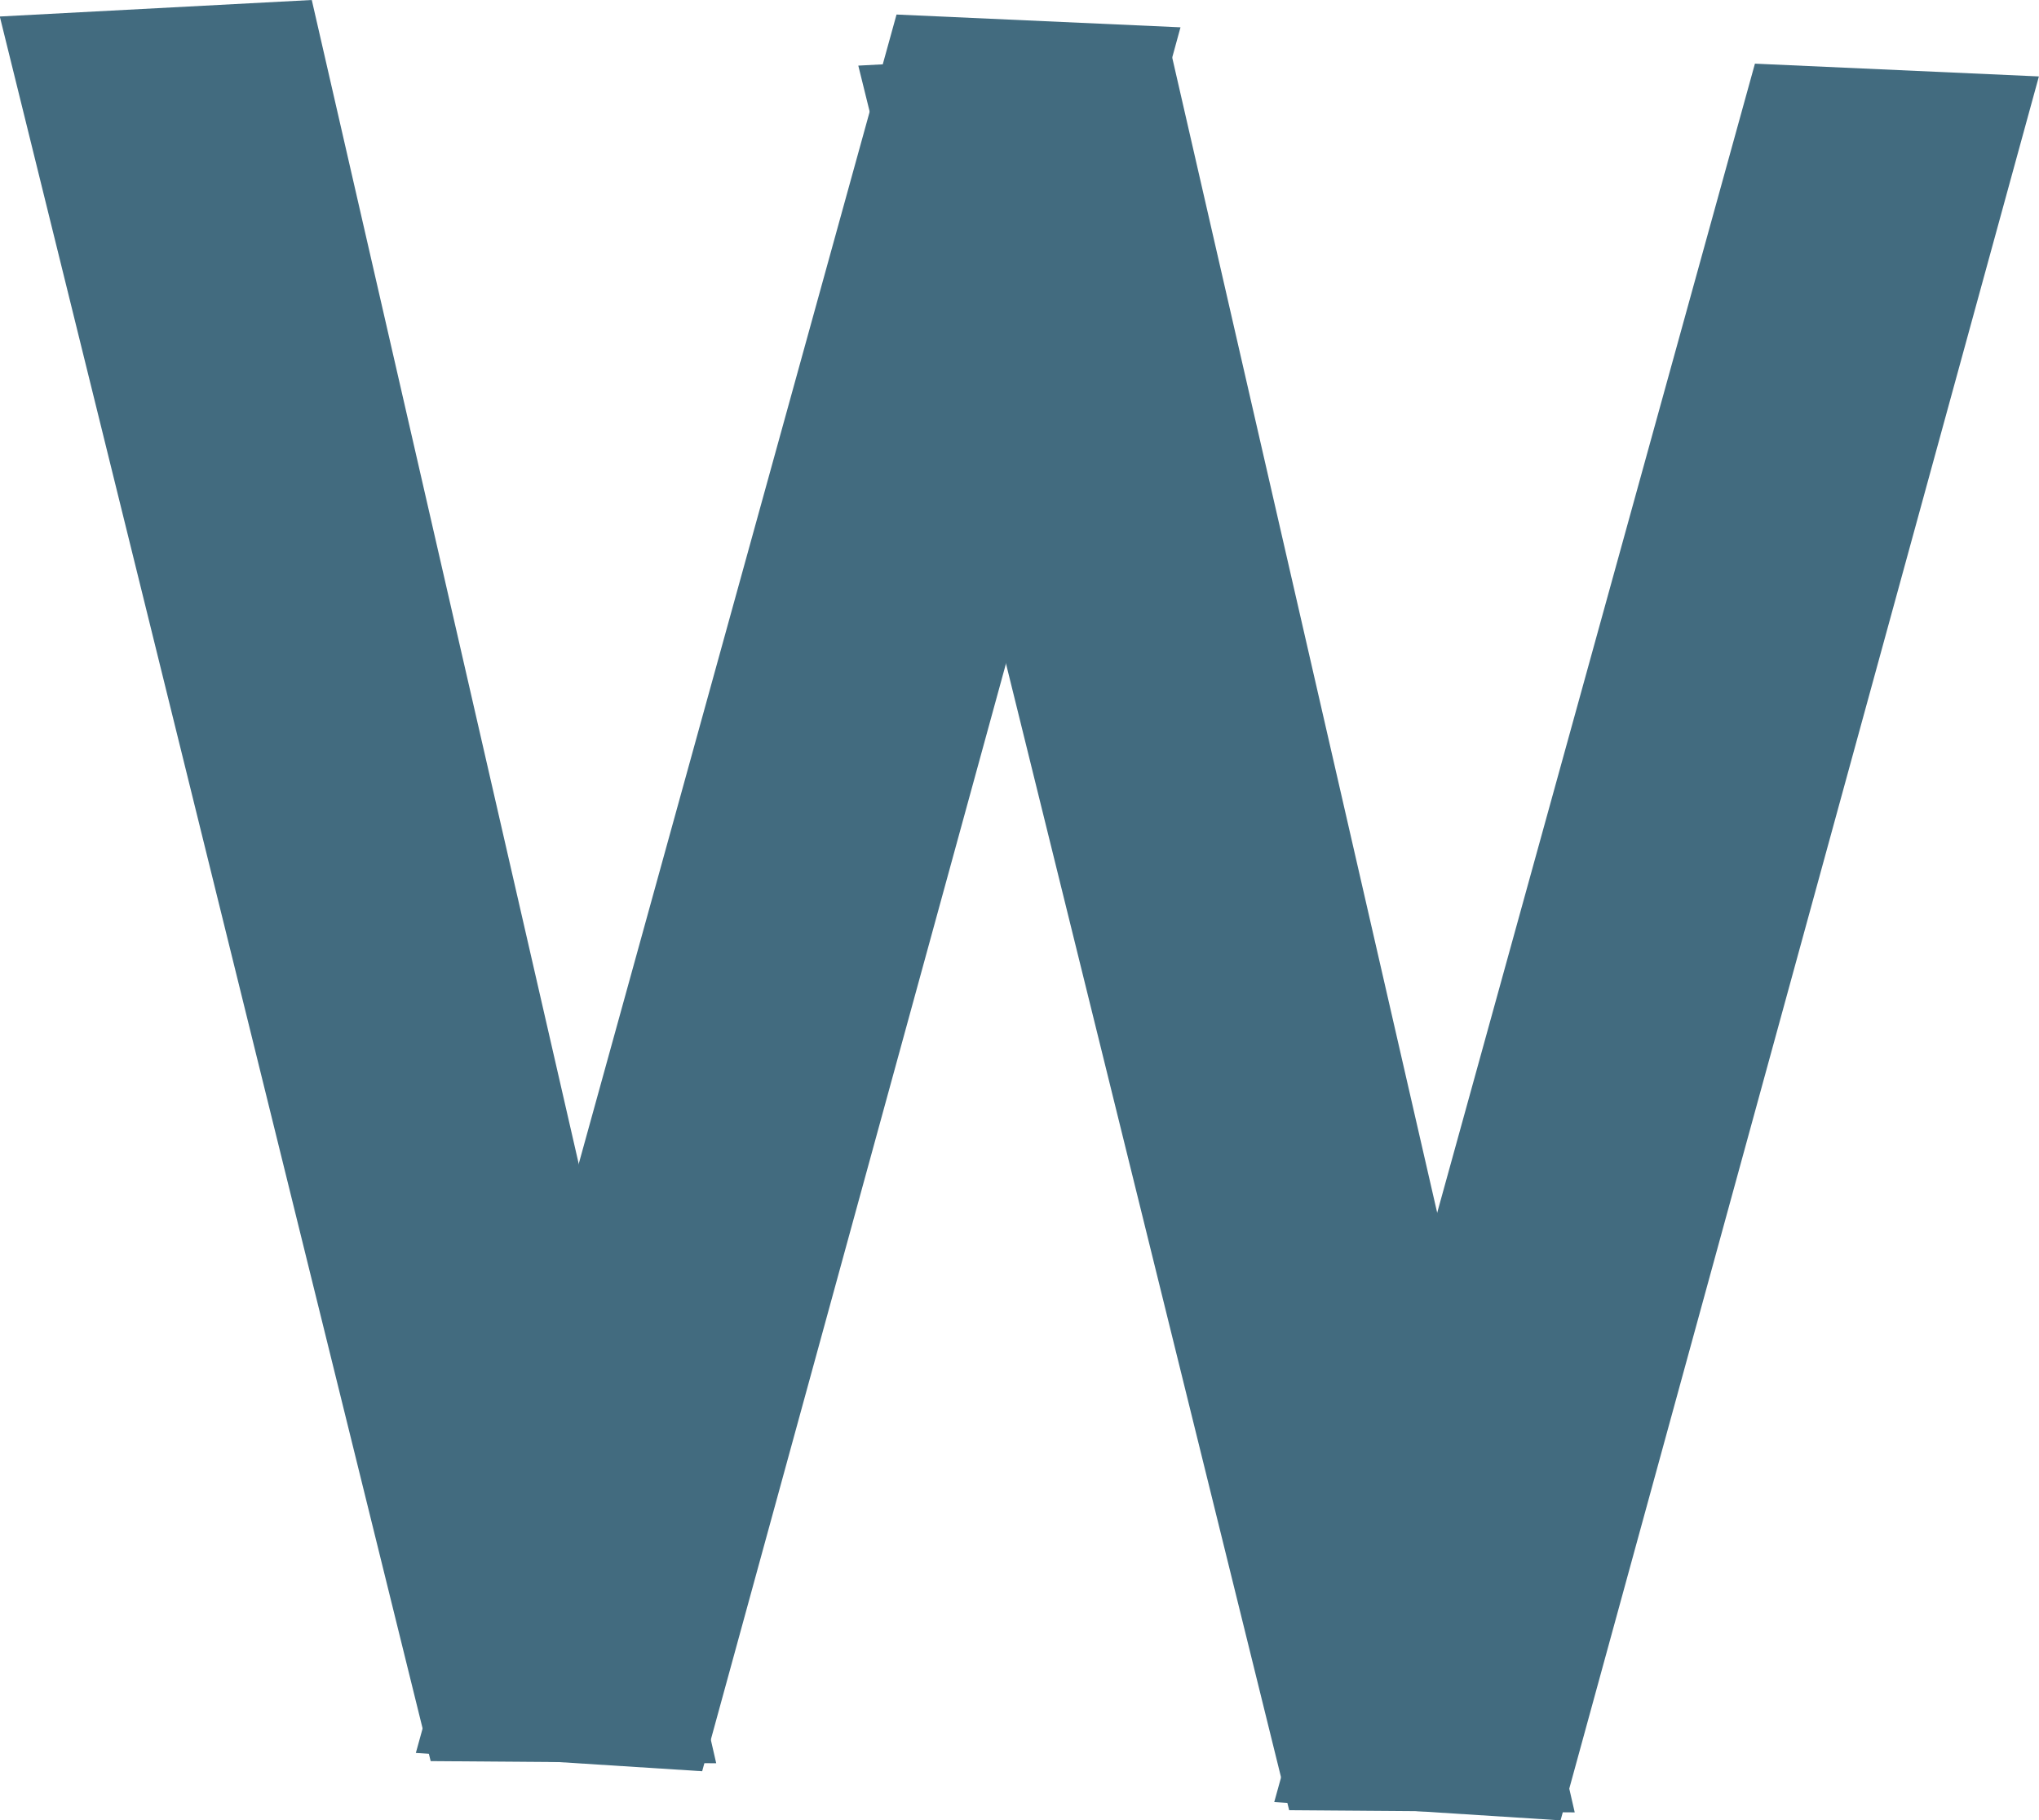 <svg version="1.1" xmlns="http://www.w3.org/2000/svg" xmlns:xlink="http://www.w3.org/1999/xlink" width="20.751" height="18.529" viewBox="0,0,20.751,18.529"><g transform="translate(-229.625,-170.735)"><g data-paper-data="{&quot;isPaintingLayer&quot;:true}" fill-rule="nonzero" stroke="none" stroke-width="0" stroke-linecap="butt" stroke-linejoin="miter" stroke-miterlimit="10" stroke-dasharray="" stroke-dashoffset="0" style="mix-blend-mode: normal"><path d="M241.639,171.013l-4.868,17.752l-2.914,-0.186l4.892,-17.696z" fill="#426b7f"/><path d="M232.798,170.735l4.116,17.949l-2.906,-0.022l-4.385,-17.759z" fill="#426b7f"/><path d="M250.375,171.513l-4.868,17.752l-2.914,-0.186l4.892,-17.696z" fill="#426b7f"/><path d="M241.535,171.235l4.116,17.949l-2.906,-0.022l-4.385,-17.759z" fill="#426b7f"/></g></g></svg>